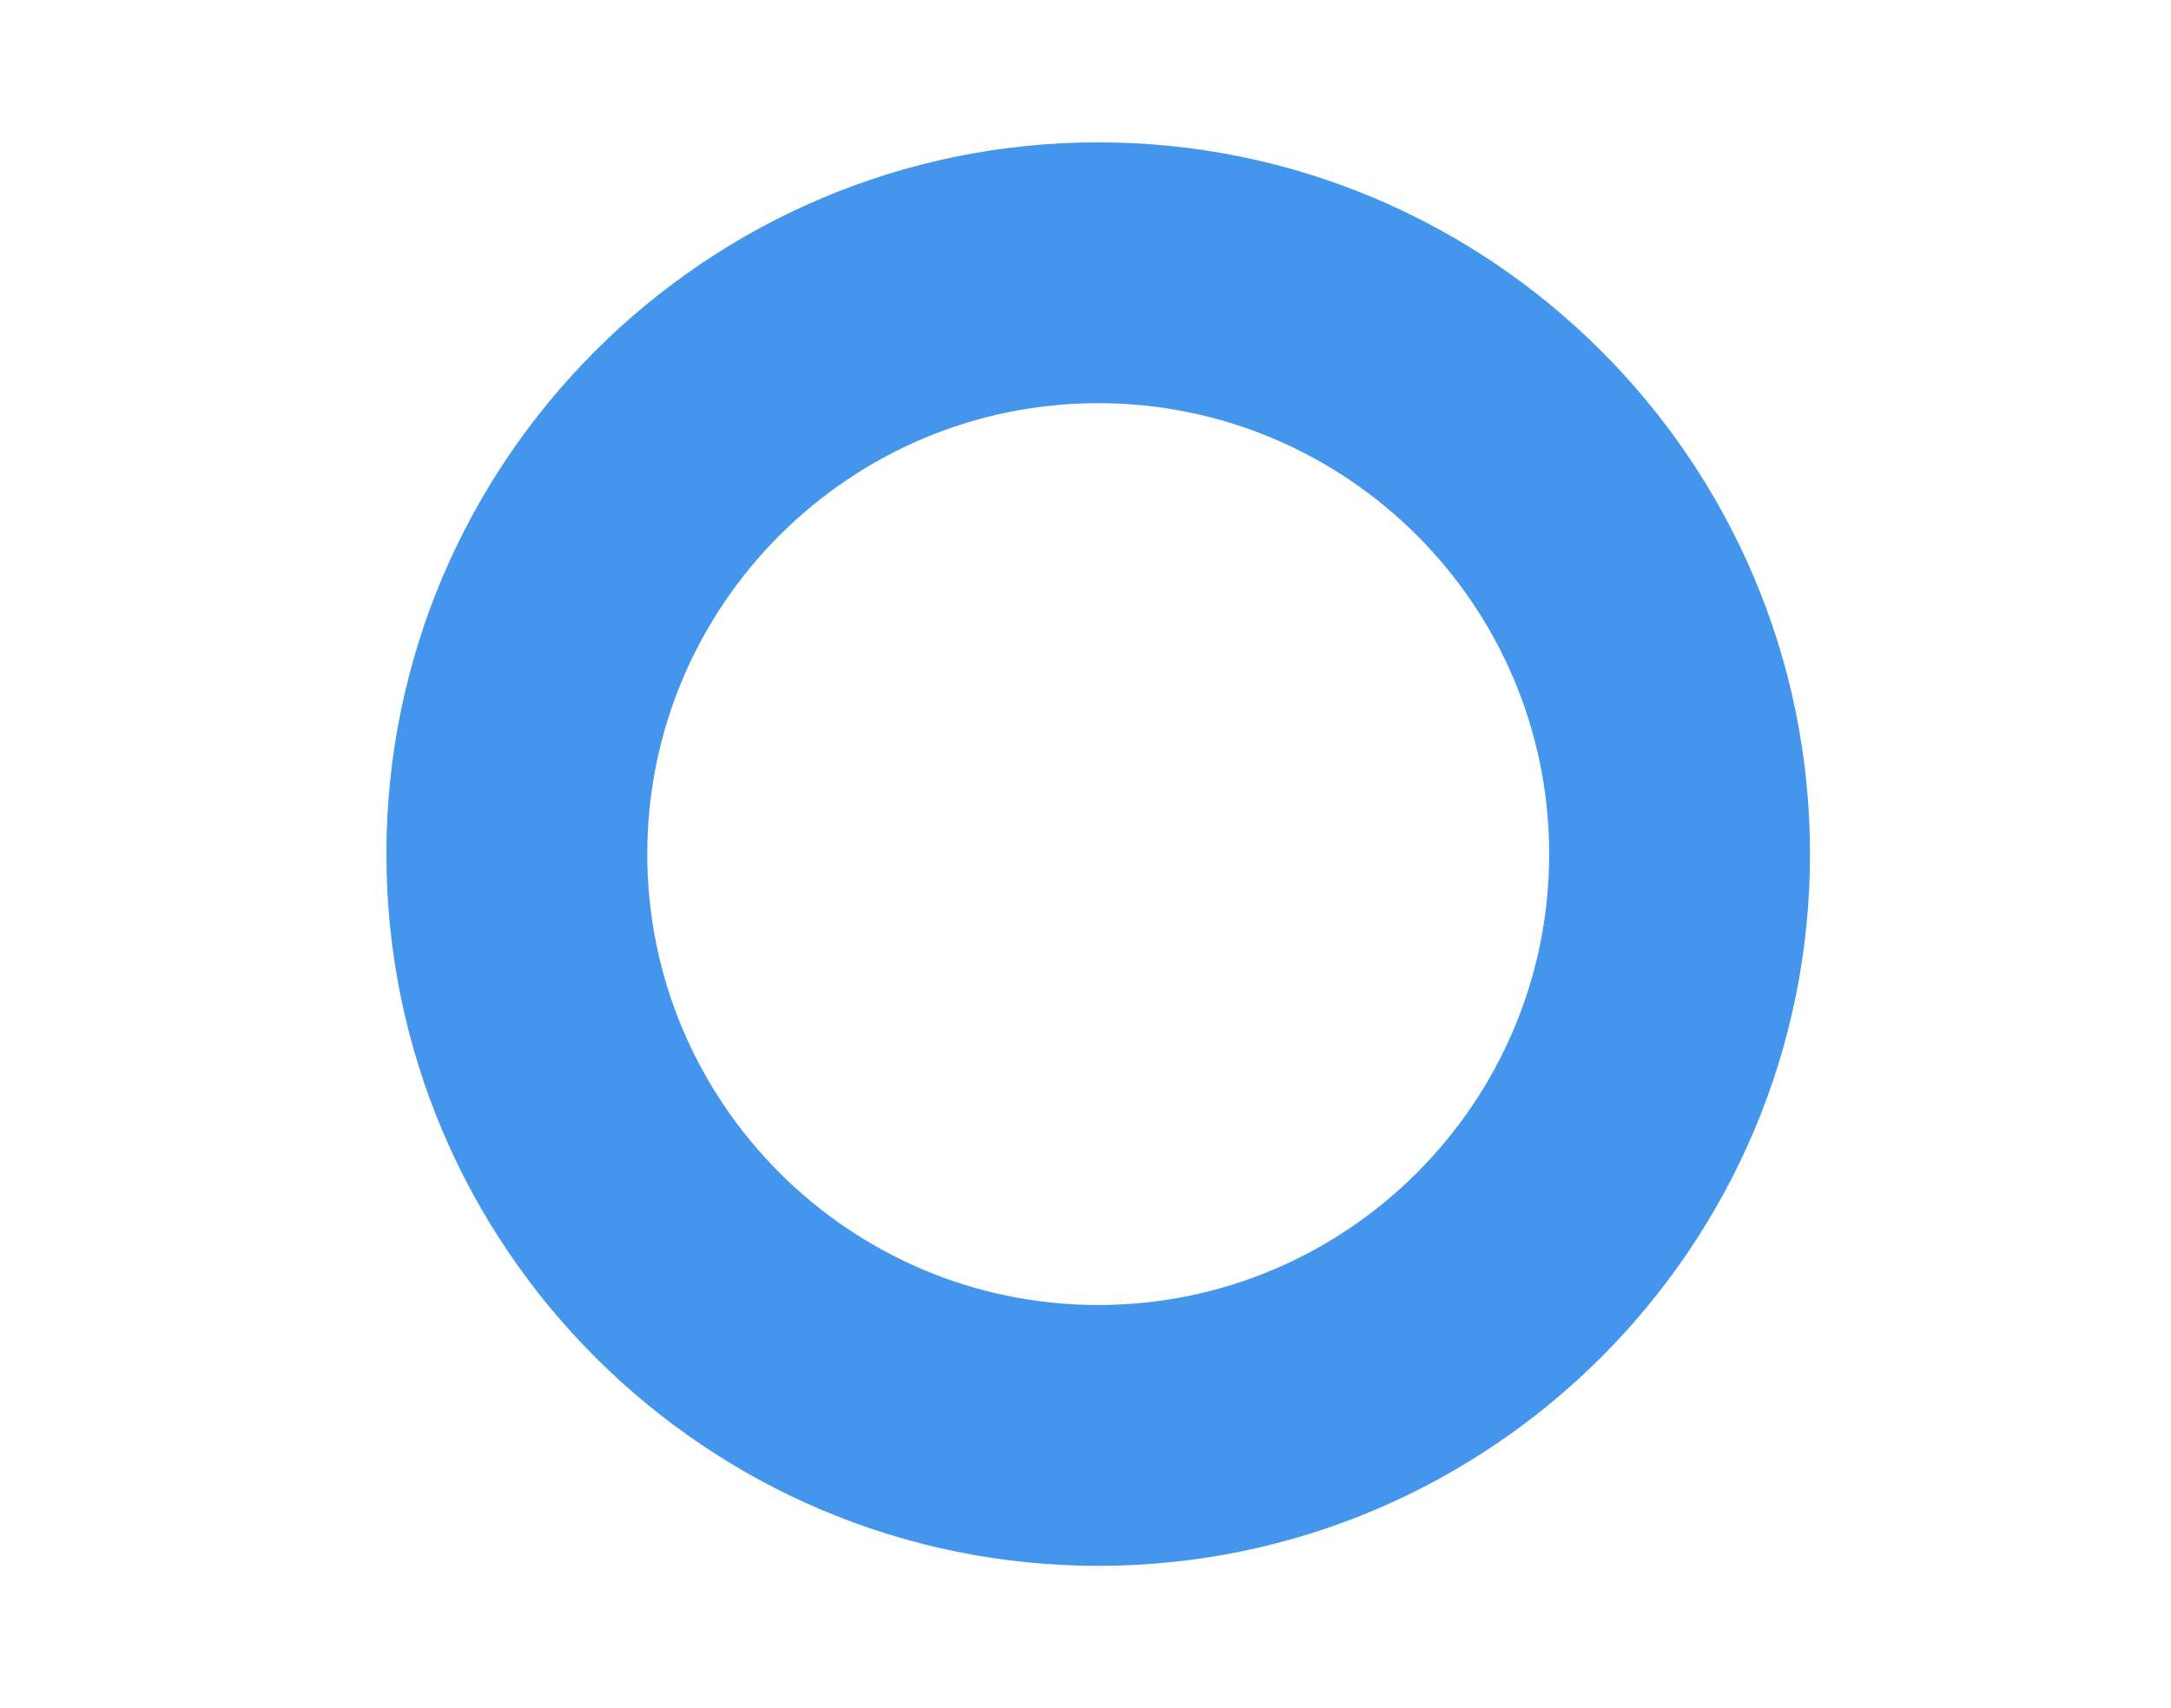 <svg width="61" height="48" viewBox="0 0 61 48" fill="none" xmlns="http://www.w3.org/2000/svg">
<path d="M30.858 44C19.83 44 10.857 35.028 10.857 24C10.857 12.972 19.83 4 30.858 4C41.886 4 50.857 12.972 50.857 24C50.857 35.028 41.886 44 30.858 44ZM30.858 11.329C23.871 11.329 18.187 17.013 18.187 24C18.187 30.986 23.871 36.671 30.858 36.671C37.844 36.671 43.528 30.986 43.528 24C43.528 17.013 37.844 11.329 30.858 11.329Z" fill="#4496EC"/>
</svg>
